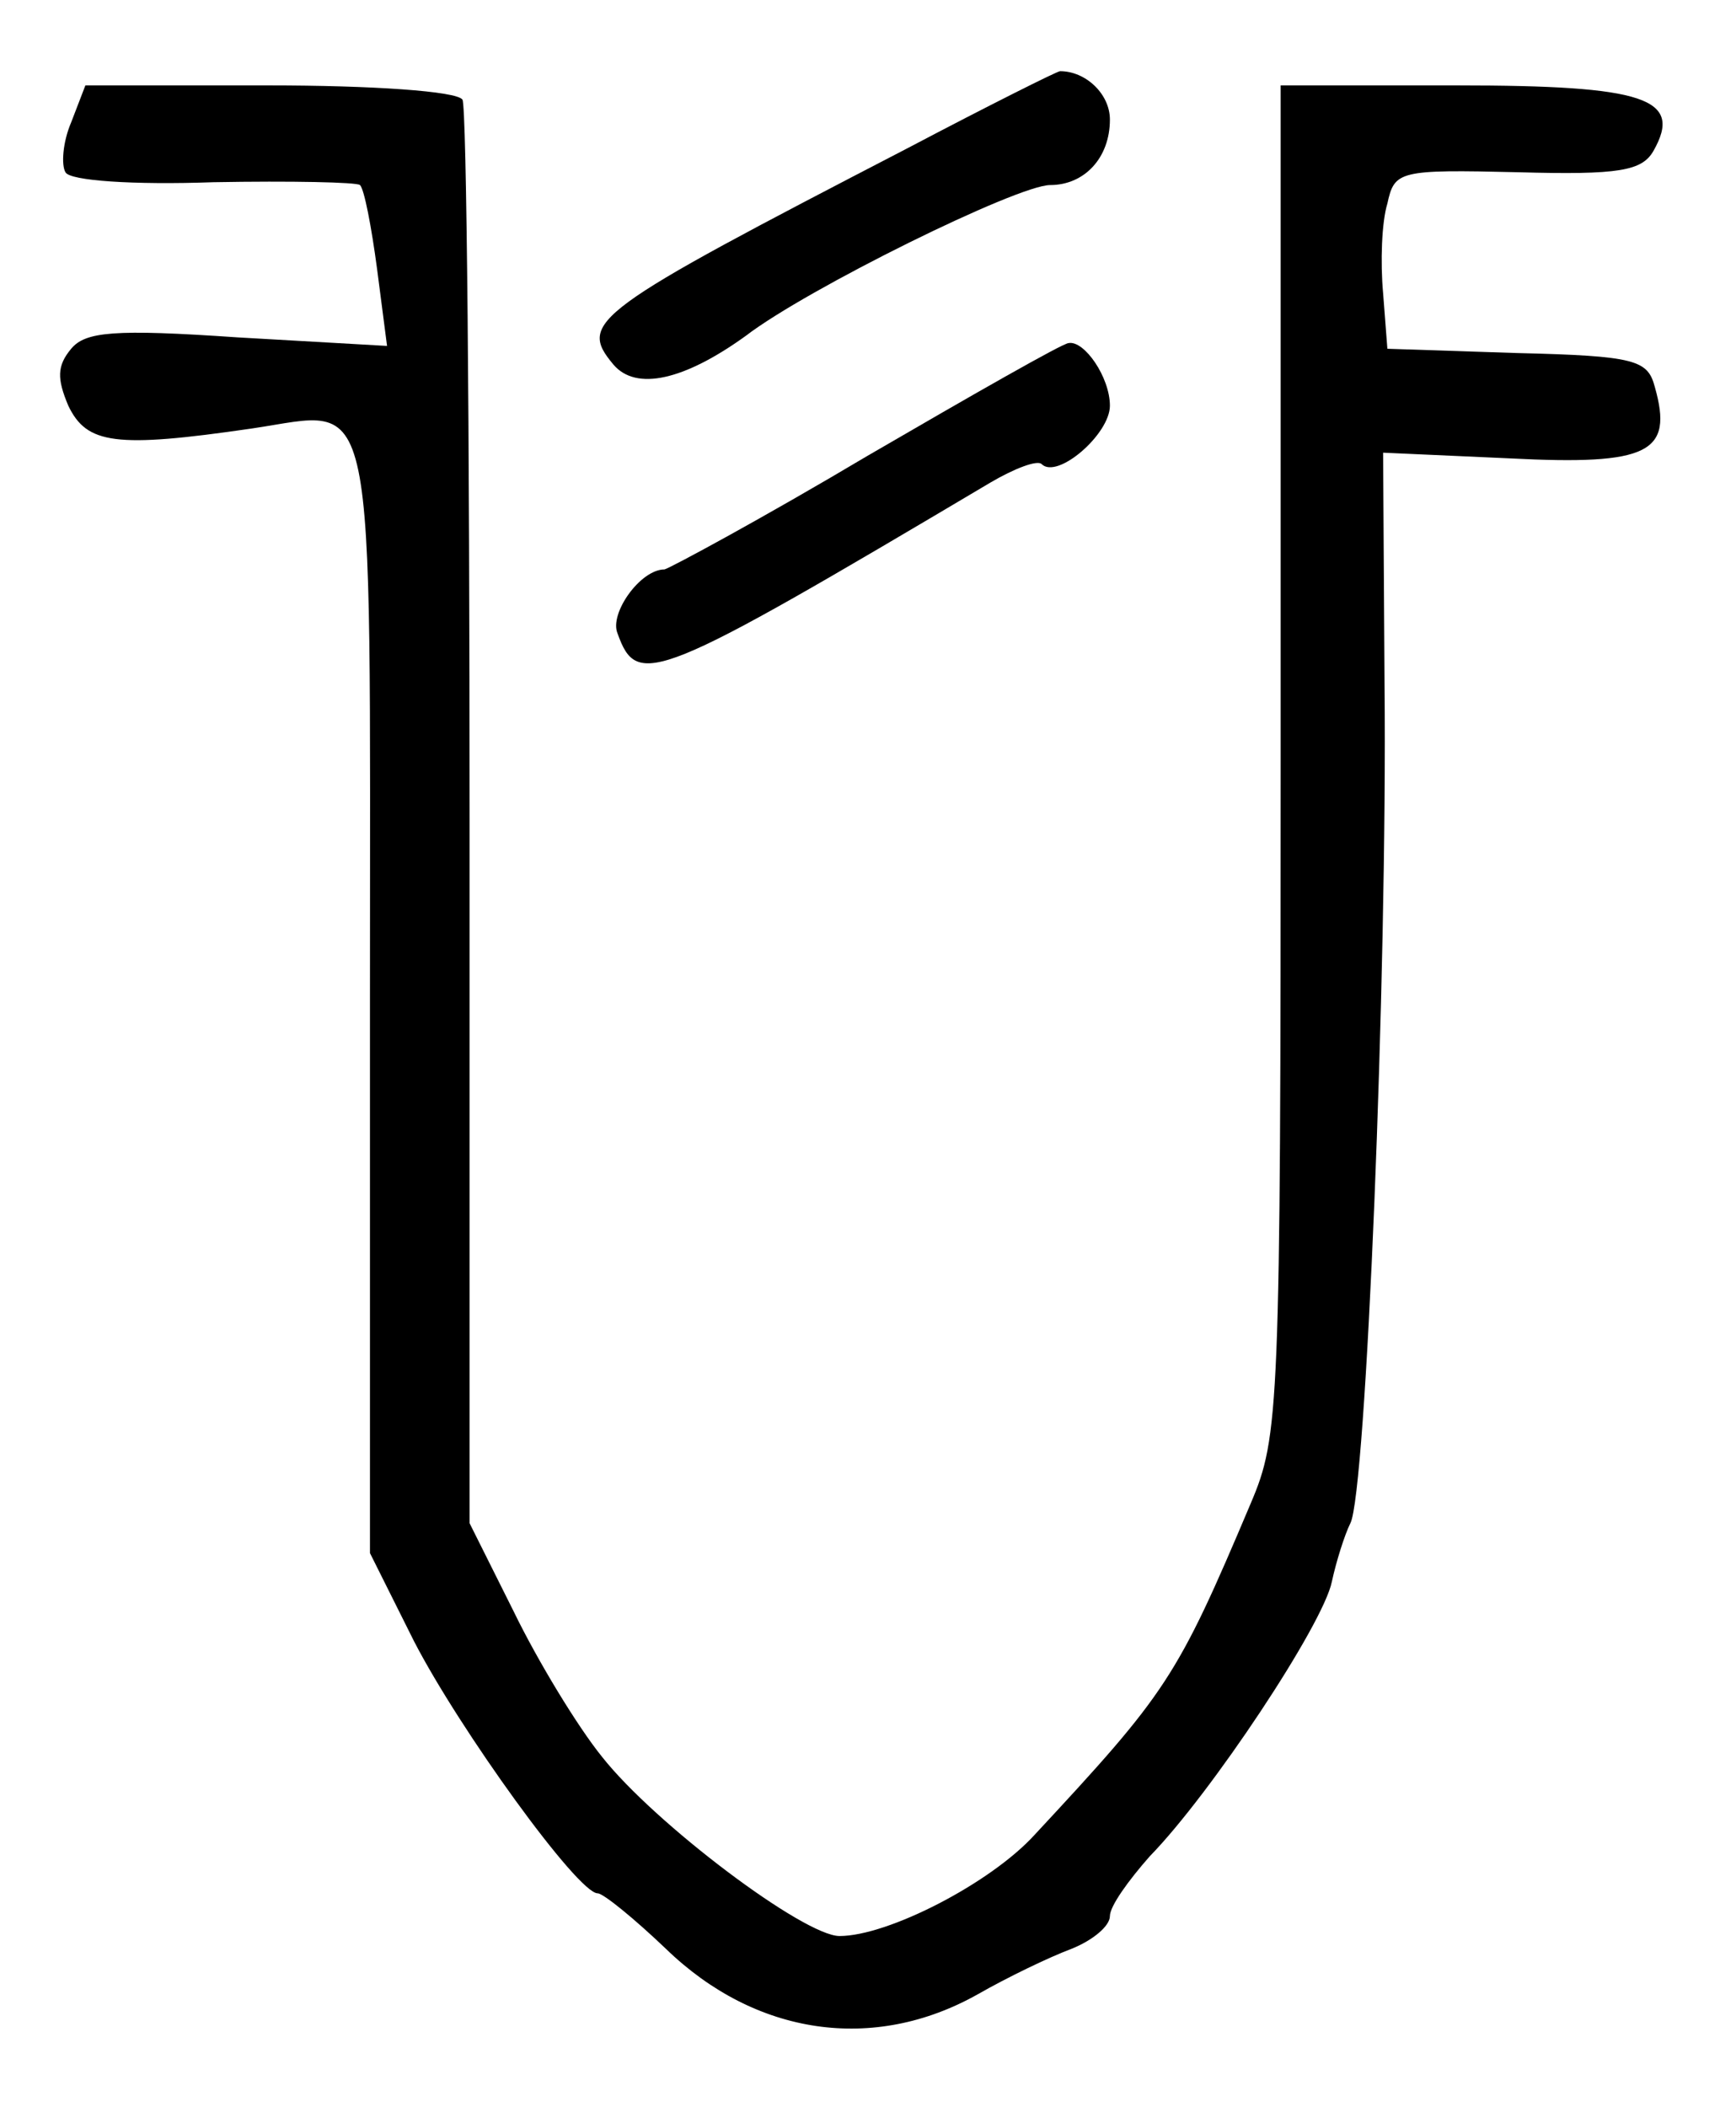 <?xml version="1.0" standalone="no"?>
<!DOCTYPE svg PUBLIC "-//W3C//DTD SVG 20010904//EN"
 "http://www.w3.org/TR/2001/REC-SVG-20010904/DTD/svg10.dtd">
<svg version="1.0" xmlns="http://www.w3.org/2000/svg"
 width="122pt" height="148pt" viewBox="0 0 122 148"
 preserveAspectRatio="xMidYMid meet">
<g transform="translate(0,148) scale(0.1,-0.1)"
fill="#000000" stroke="none">
<path d="M638 1376 c-222 -115 -232 -122 -207 -152 16 -19 50 -11 93 20 43 33
191 106 214 106 24 0 42 19 42 46 0 18 -17 34 -35 34 -2 0 -50 -24 -107 -54z"/>
<path d="M50 1394 c-6 -14 -7 -30 -4 -35 3 -6 48 -9 104 -7 55 1 101 0 103 -2
3 -3 8 -29 12 -59 l7 -54 -105 6 c-87 6 -107 4 -117 -8 -10 -12 -10 -21 -2
-40 13 -27 33 -30 129 -16 89 13 83 41 83 -400 l0 -390 31 -62 c32 -62 115
-177 129 -177 4 0 26 -18 48 -39 63 -61 146 -73 219 -32 21 12 50 26 66 32 15
6 27 16 27 23 0 7 13 25 28 42 43 44 122 163 128 193 3 14 9 33 13 41 11 21
26 385 24 589 l-1 163 89 -4 c98 -5 115 4 102 50 -5 19 -13 22 -97 24 l-91 3
-3 39 c-2 22 -1 50 3 63 5 23 8 24 92 22 71 -2 87 1 95 15 21 37 -6 46 -138
46 l-124 0 0 -474 c0 -457 -1 -475 -21 -522 -52 -123 -59 -133 -152 -233 -31
-34 -103 -71 -137 -71 -25 0 -130 79 -167 126 -17 21 -45 67 -62 102 l-31 62
0 495 c0 273 -2 500 -5 505 -4 6 -64 10 -136 10 l-129 0 -10 -26z"/>
<path d="M610 1160 c-74 -44 -139 -79 -143 -80 -17 0 -39 -31 -33 -45 14 -39
26 -34 262 106 17 10 33 16 36 13 11 -11 48 21 48 41 0 20 -18 46 -29 44 -4 0
-67 -36 -141 -79z"/>
</g>
</svg>

